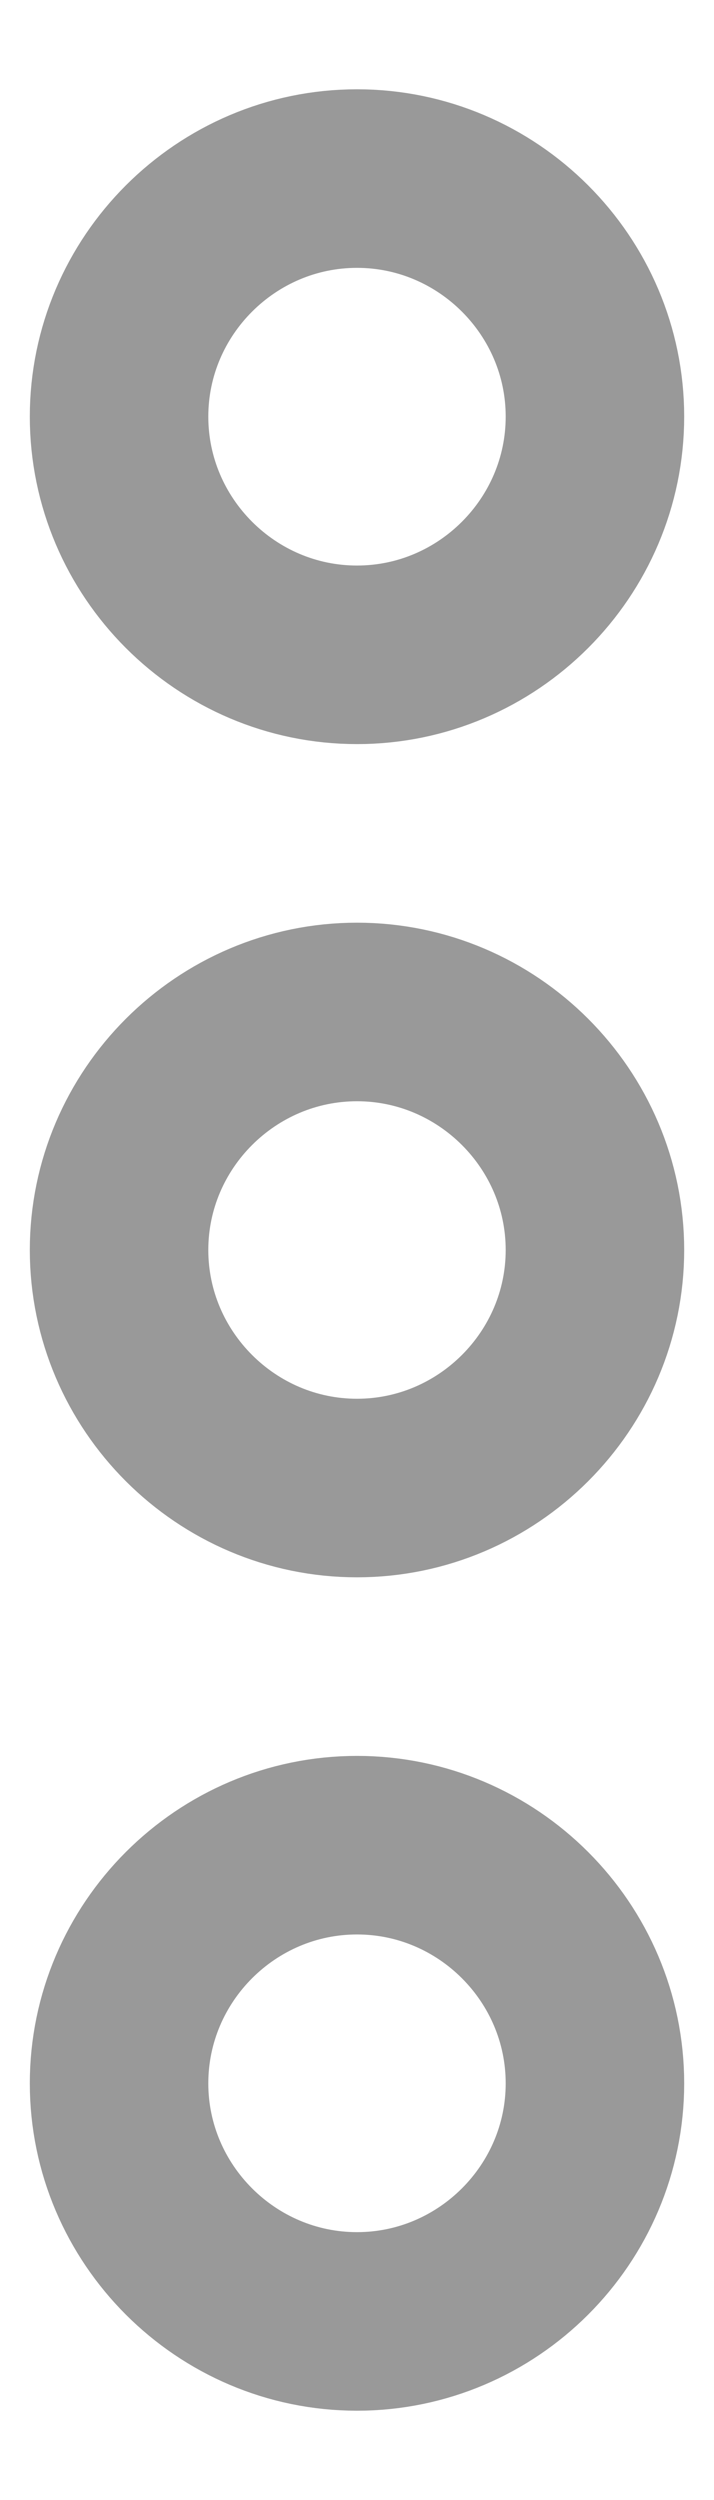 <svg width="4" height="14" viewBox="0 0 4 14" fill="none" xmlns="http://www.w3.org/2000/svg">
<path d="M0.667 11.667C0.667 12.4 1.267 13 2 13C2.733 13 3.333 12.4 3.333 11.667C3.333 10.933 2.733 10.333 2 10.333C1.267 10.333 0.667 10.933 0.667 11.667Z" stroke="#999999"/>
<path d="M0.667 2.333C0.667 3.067 1.267 3.667 2 3.667C2.733 3.667 3.333 3.067 3.333 2.333C3.333 1.6 2.733 1 2 1C1.267 1 0.667 1.6 0.667 2.333Z" stroke="#999999"/>
<path d="M0.667 7C0.667 7.733 1.267 8.333 2 8.333C2.733 8.333 3.333 7.733 3.333 7C3.333 6.267 2.733 5.667 2 5.667C1.267 5.667 0.667 6.267 0.667 7Z" stroke="#999999"/>
</svg>